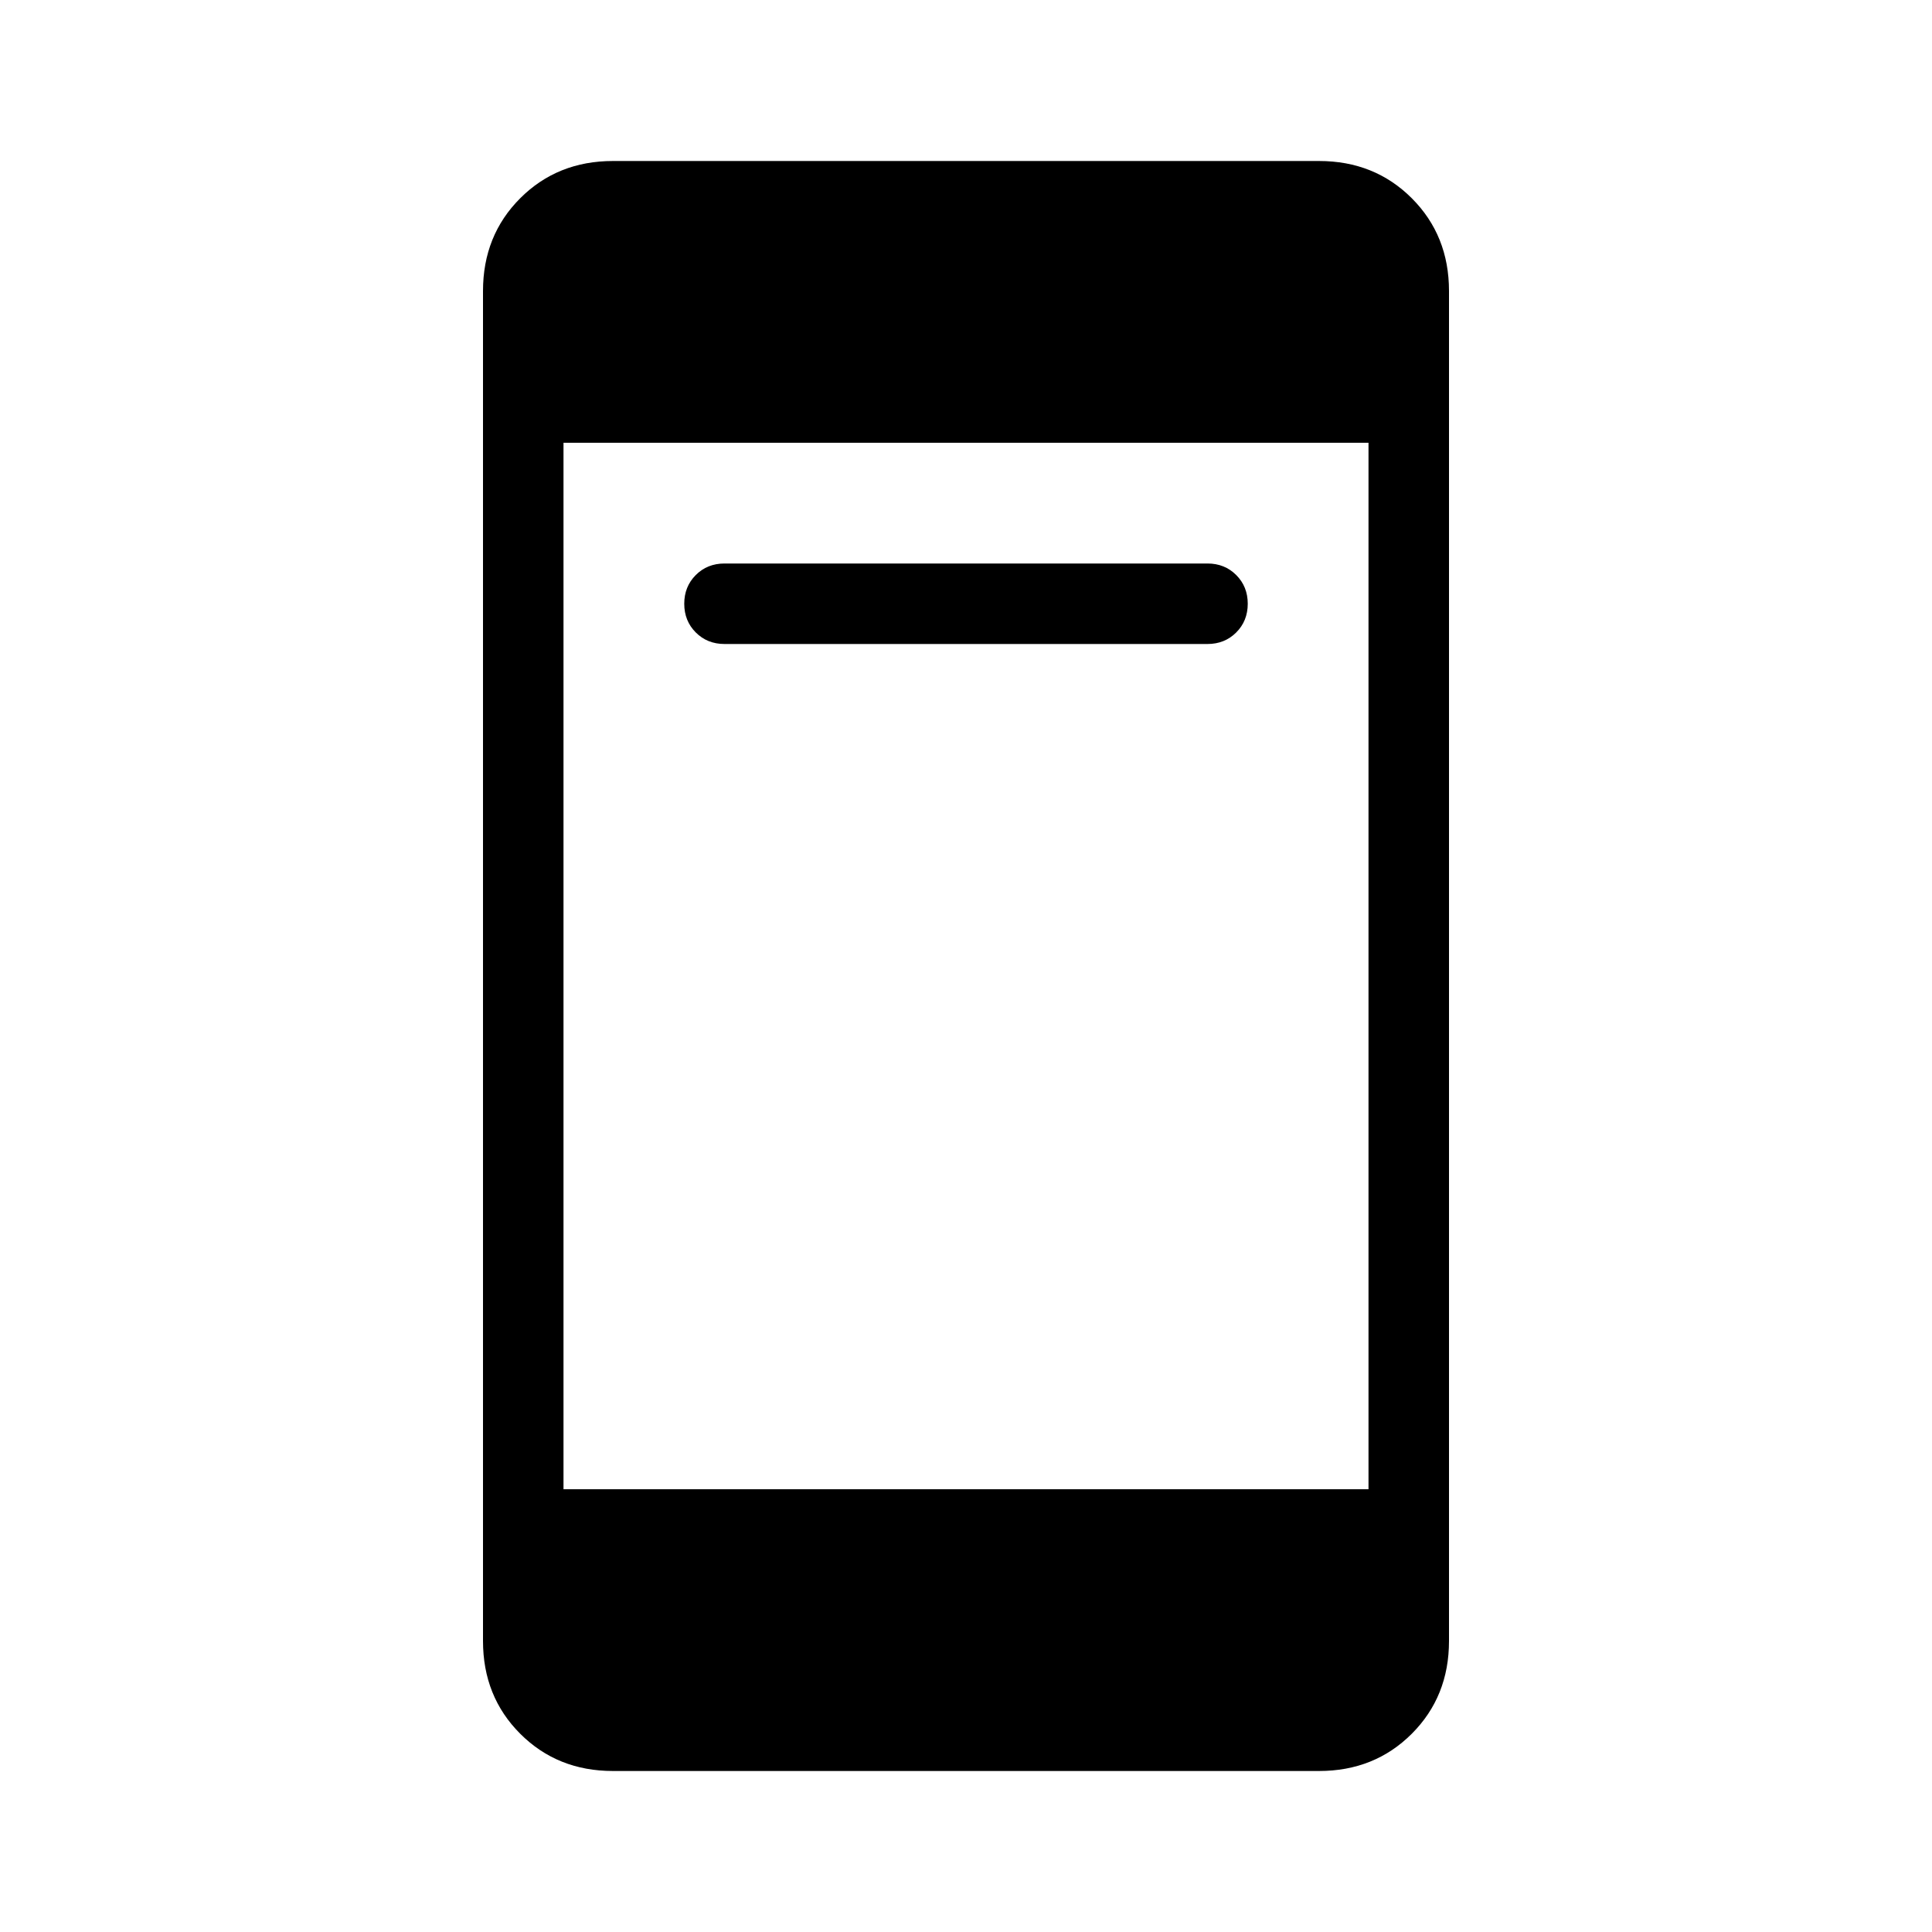 <svg xmlns="http://www.w3.org/2000/svg" height="24" viewBox="0 -960 960 960" width="24"><path d="M360-640q-8.539 0-14.269-5.731Q340-651.461 340-660q0-8.538 5.731-14.269Q351.461-680 360-680h240q8.539 0 14.269 5.731Q620-668.538 620-660q0 8.539-5.731 14.269Q608.539-640 600-640H360ZM304.615-80Q277-80 258.5-98.5 240-117 240-144.615v-670.77Q240-843 258.5-861.5 277-880 304.615-880h350.77Q683-880 701.5-861.5 720-843 720-815.385v670.77Q720-117 701.5-98.5 683-80 655.385-80h-350.77ZM280-220h400v-520H280v520Z"/></svg>